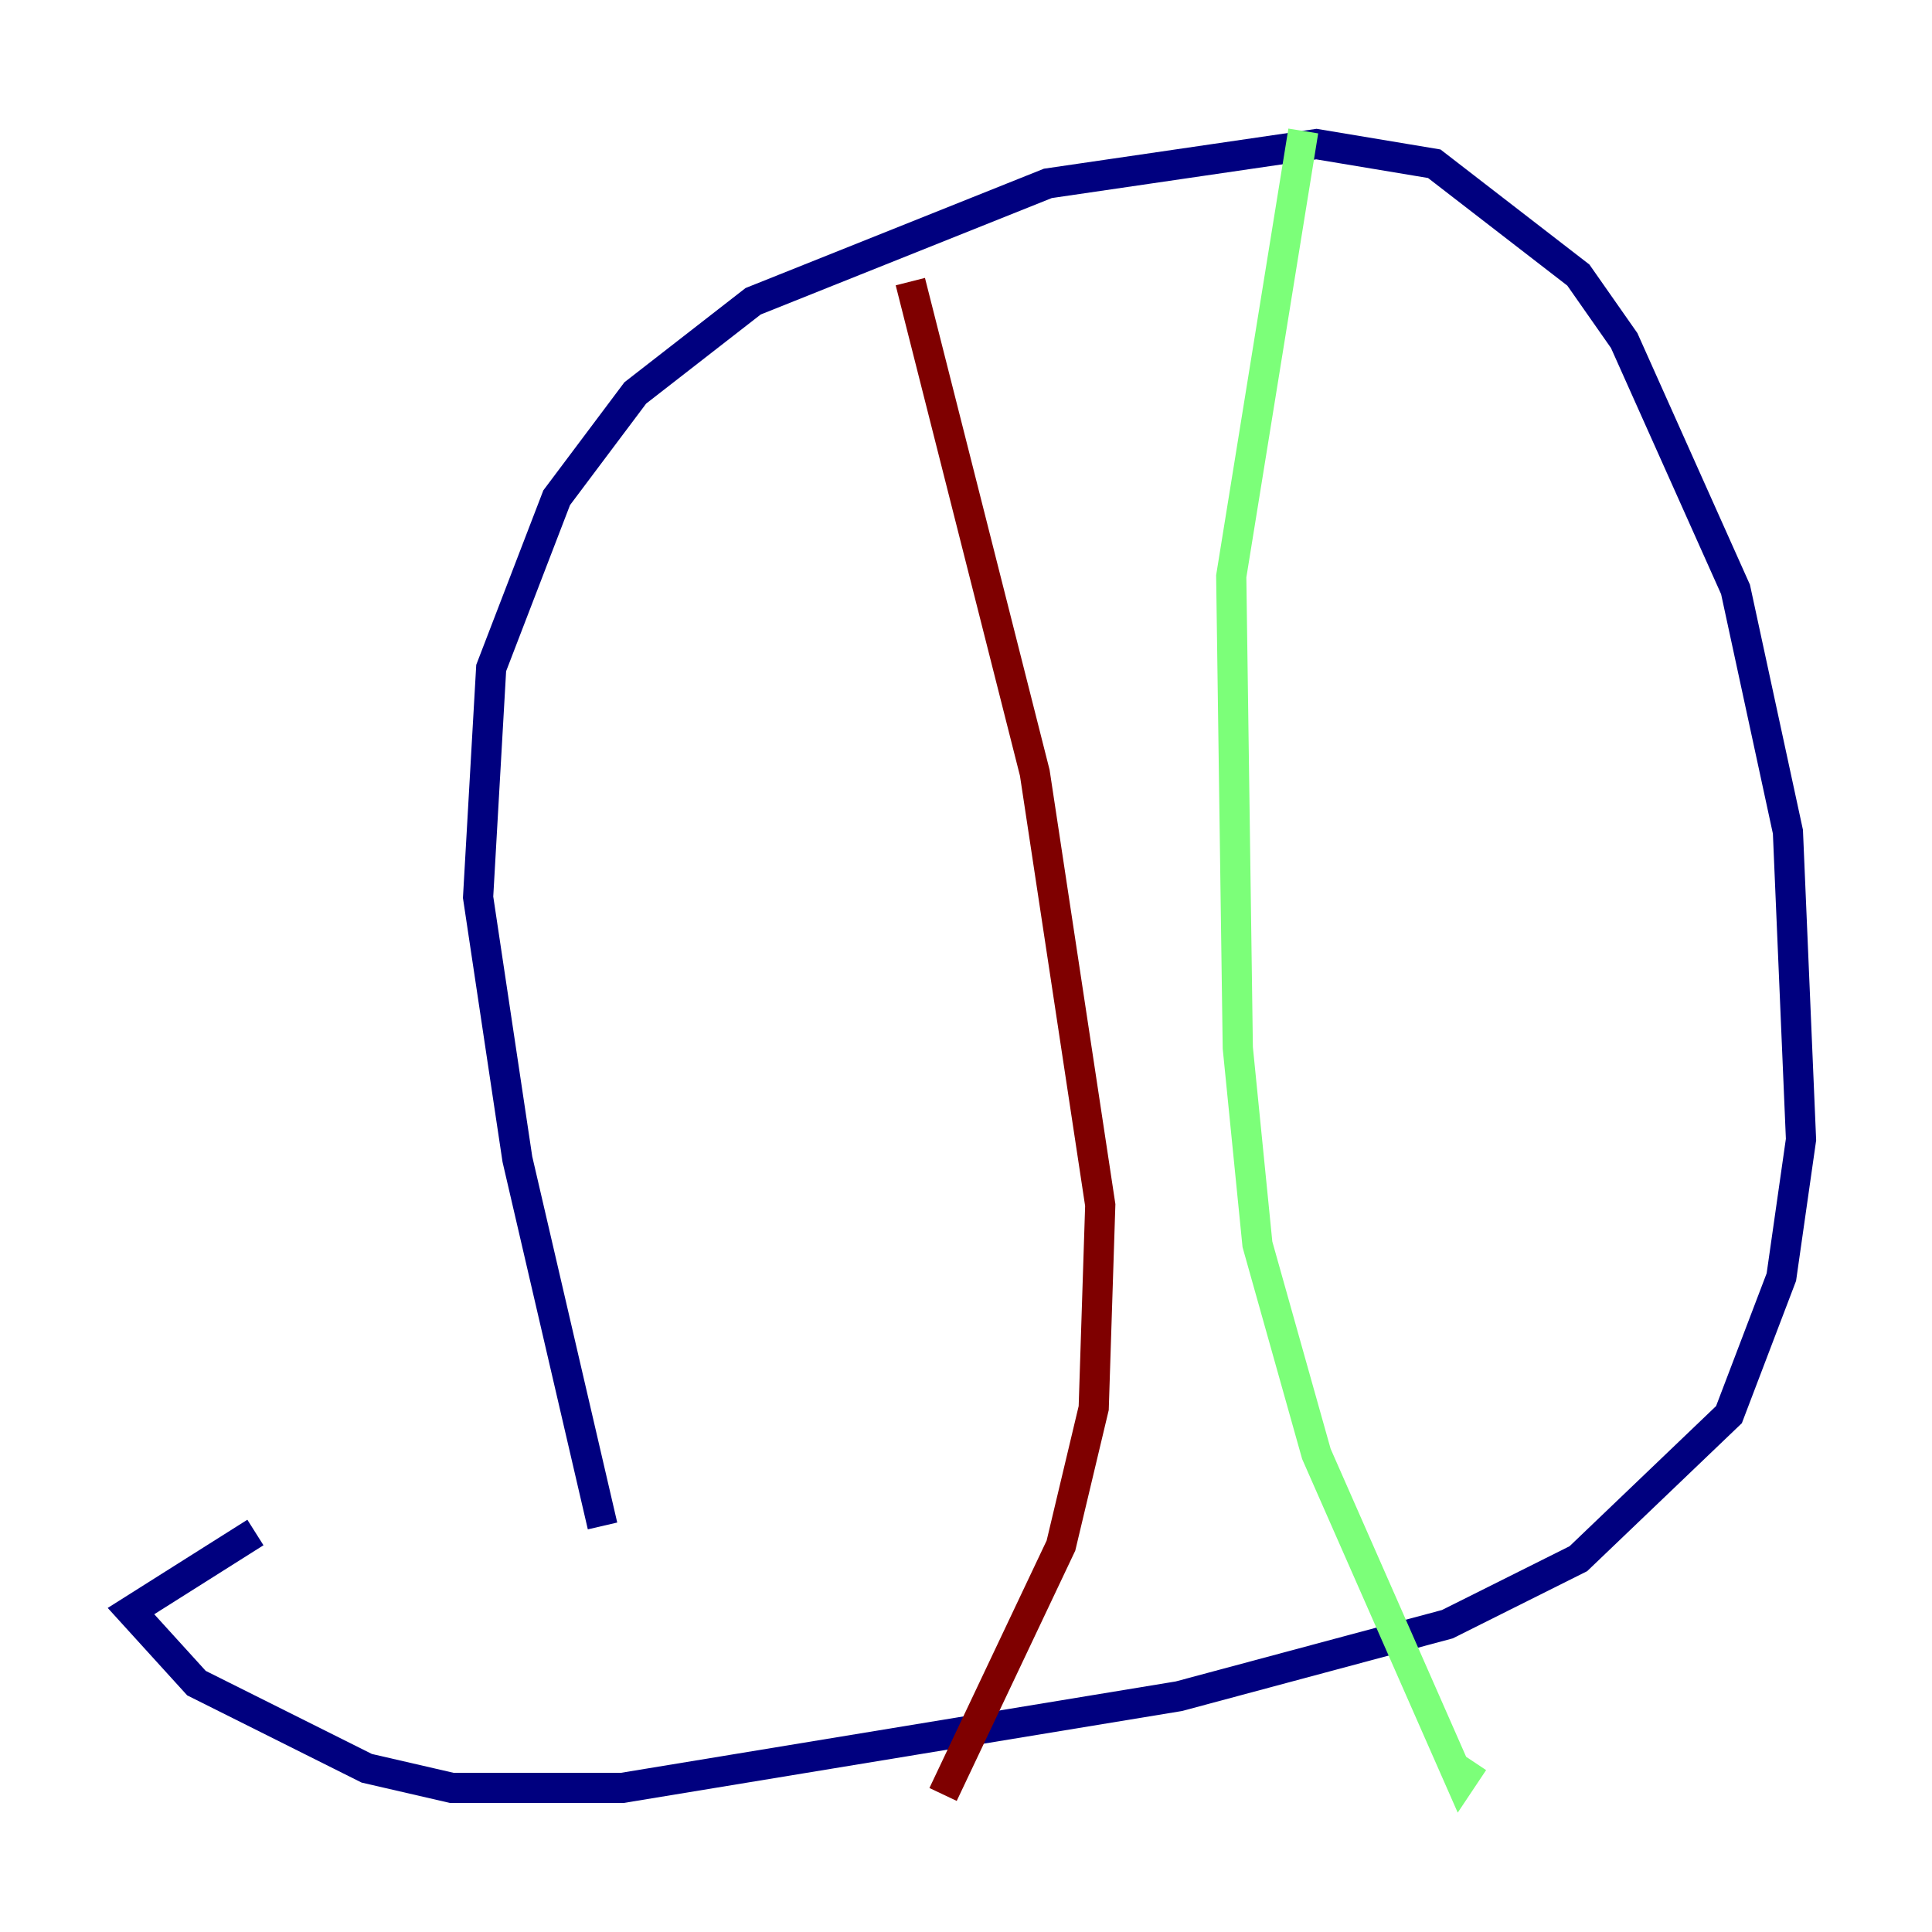 <?xml version="1.0" encoding="utf-8" ?>
<svg baseProfile="tiny" height="128" version="1.2" viewBox="0,0,128,128" width="128" xmlns="http://www.w3.org/2000/svg" xmlns:ev="http://www.w3.org/2001/xml-events" xmlns:xlink="http://www.w3.org/1999/xlink"><defs /><polyline fill="none" points="39.919,101.098 34.278,76.8 31.675,59.444 32.542,44.258 36.881,32.976 42.088,26.034 49.898,19.959 69.424,12.149 87.214,9.546 95.024,10.848 104.57,18.224 107.607,22.563 114.983,39.051 118.454,55.105 119.322,75.498 118.02,84.61 114.549,93.722 104.57,103.268 95.891,107.607 78.102,112.38 41.22,118.454 29.939,118.454 24.298,117.153 13.017,111.512 8.678,106.739 16.922,101.532" stroke="#00007f" stroke-width="2" /><polyline fill="none" points="86.346,8.678 81.573,38.183 82.007,69.424 83.308,82.441 87.214,96.325 96.759,118.02 97.627,116.719" stroke="#7cff79" stroke-width="2" /><polyline fill="none" points="60.312,18.658 68.556,51.2 72.895,79.837 72.461,93.288 70.291,102.4 62.481,118.888" stroke="#7f0000" stroke-width="2" /></svg>